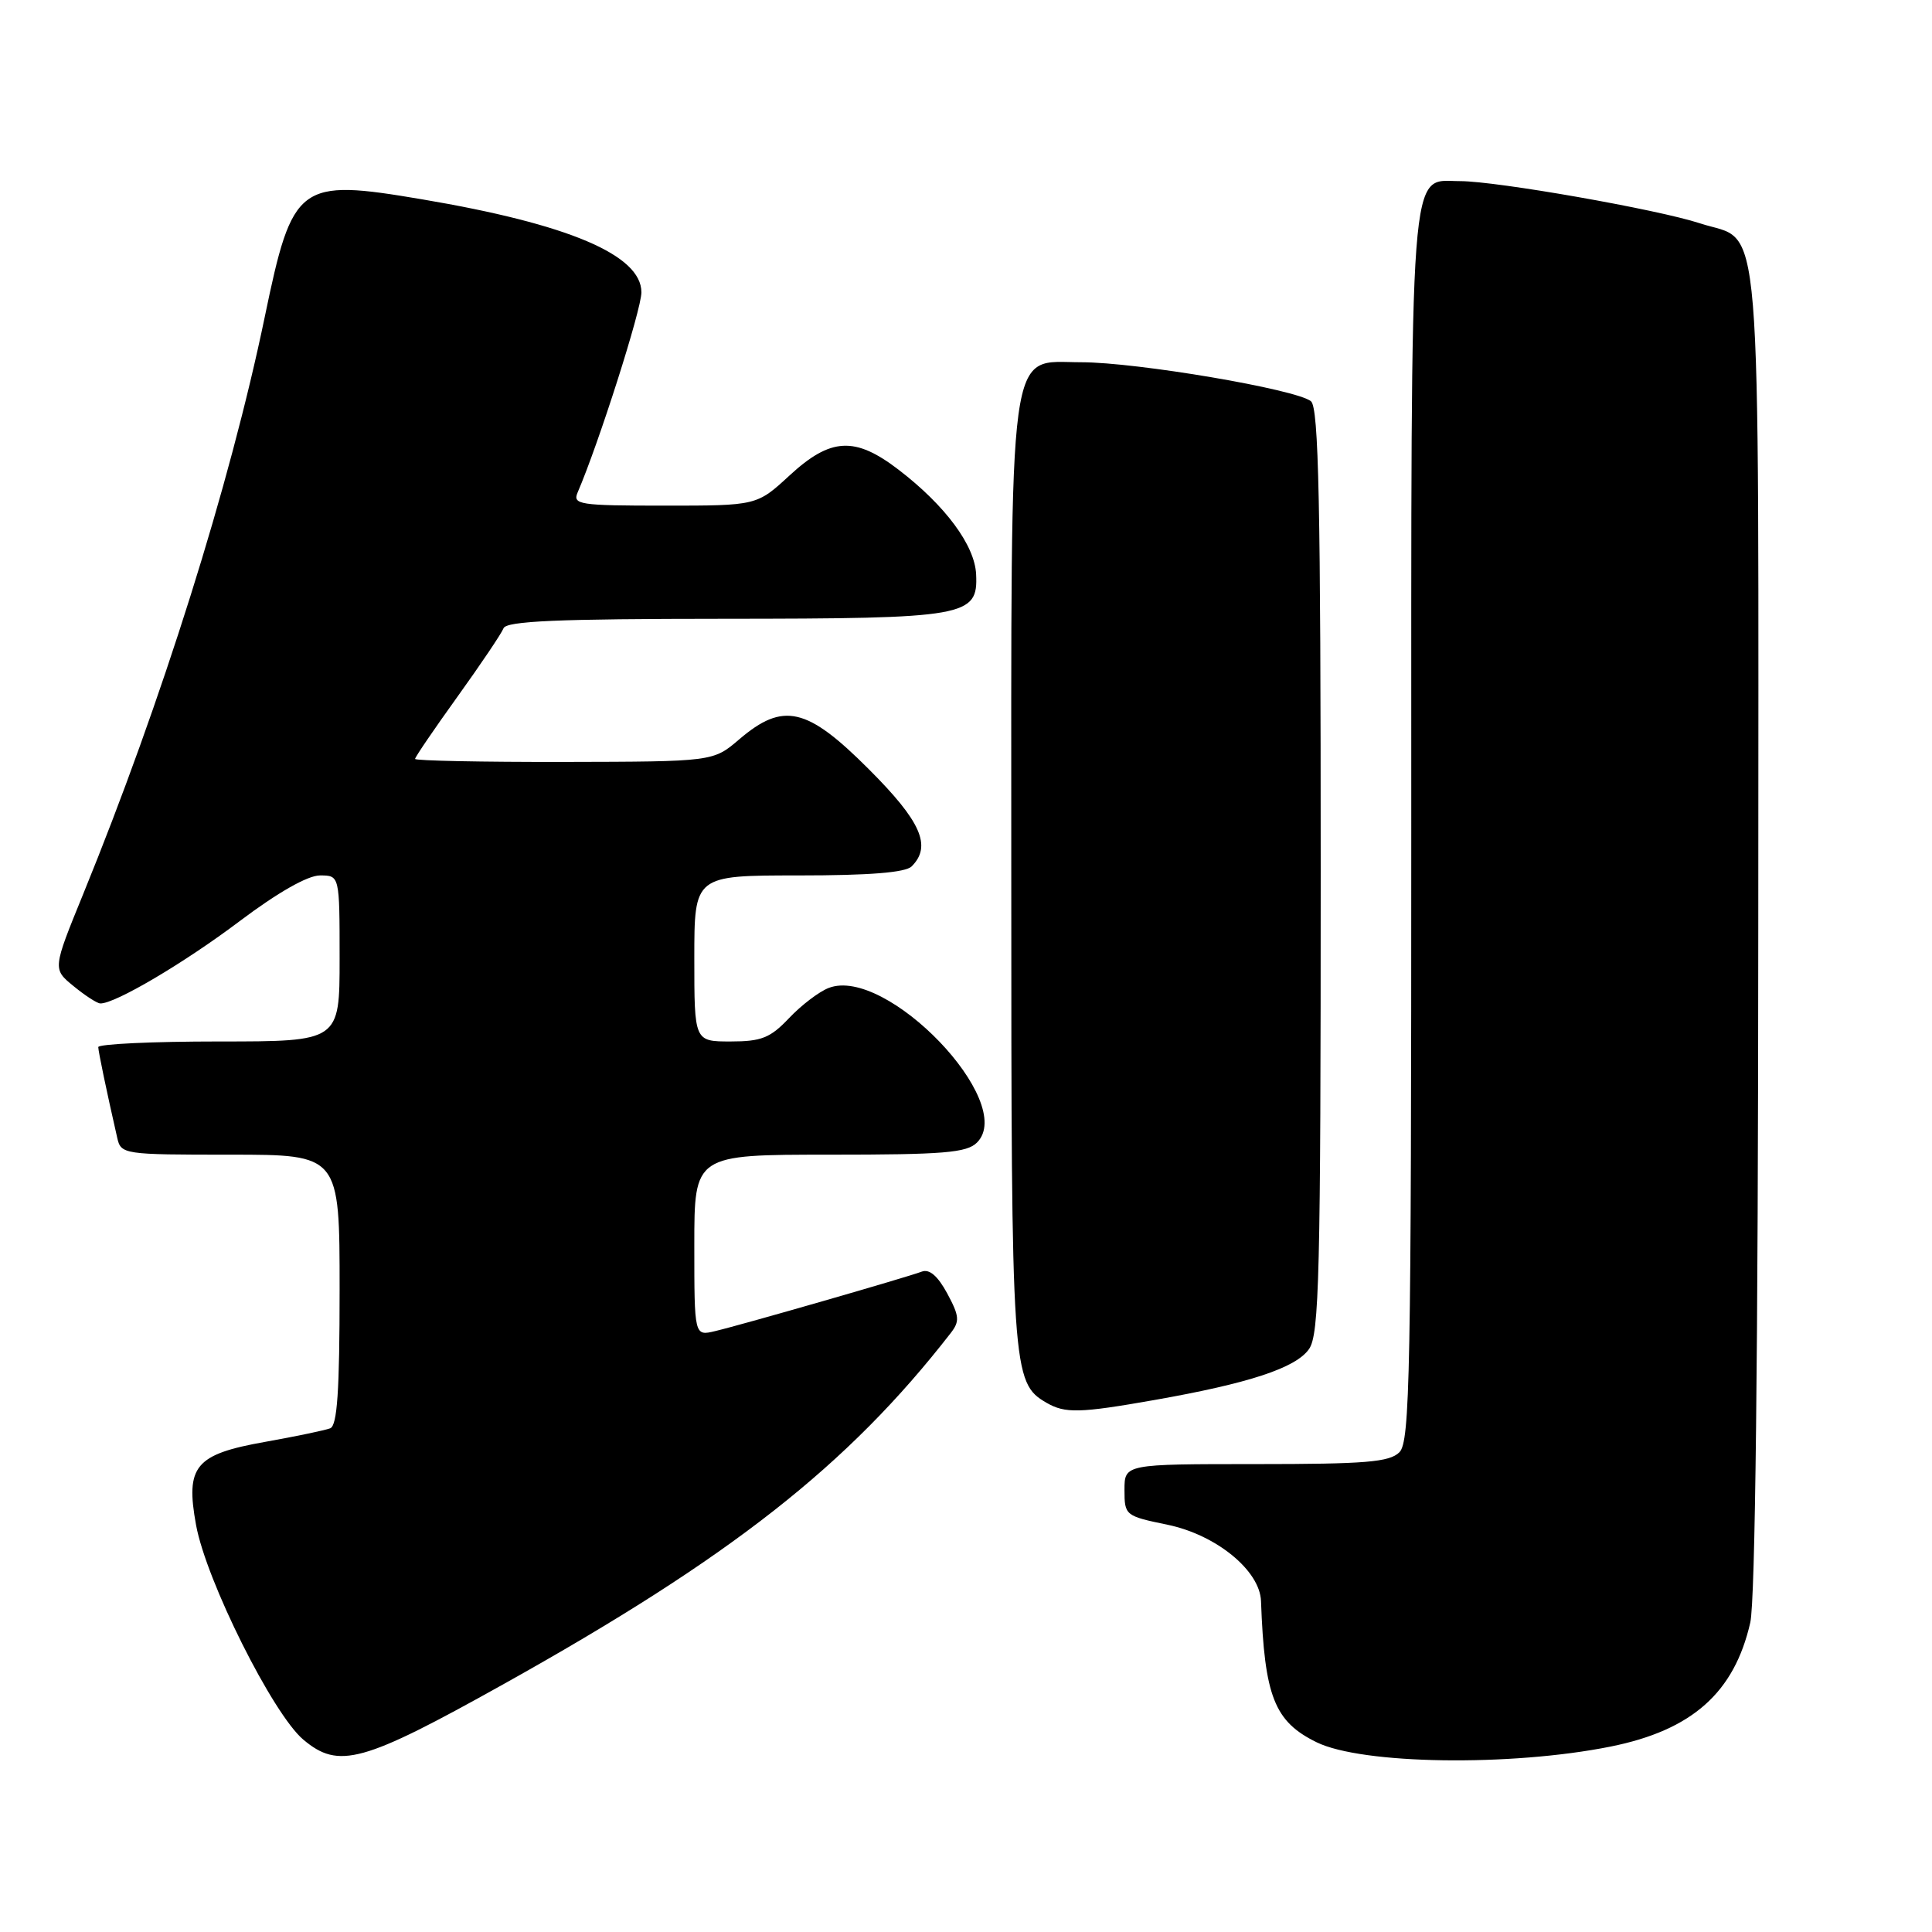<?xml version="1.0" encoding="UTF-8" standalone="no"?>
<!DOCTYPE svg PUBLIC "-//W3C//DTD SVG 1.1//EN" "http://www.w3.org/Graphics/SVG/1.1/DTD/svg11.dtd" >
<svg xmlns="http://www.w3.org/2000/svg" xmlns:xlink="http://www.w3.org/1999/xlink" version="1.1" viewBox="0 0 256 256">
 <g >
 <path fill="currentColor"
d=" M 213.41 231.43 C 224.20 229.26 229.80 224.30 231.92 215.00 C 232.58 212.10 232.96 179.29 232.98 122.97 C 233.00 24.71 233.64 32.36 225.25 29.59 C 219.69 27.76 198.31 24.00 193.46 24.00 C 186.65 24.00 187.00 19.41 187.00 109.65 C 187.00 182.14 186.83 191.03 185.43 192.43 C 184.12 193.74 180.94 194.00 166.43 194.00 C 149.00 194.00 149.00 194.00 149.00 197.43 C 149.00 200.80 149.10 200.88 154.72 202.04 C 161.16 203.38 166.94 208.10 167.09 212.15 C 167.55 224.80 168.86 228.12 174.46 230.86 C 180.46 233.80 200.15 234.09 213.41 231.43 Z  M 66.70 223.17 C 96.82 206.36 112.33 194.19 125.95 176.67 C 127.19 175.08 127.14 174.41 125.51 171.38 C 124.25 169.06 123.15 168.11 122.13 168.50 C 120.22 169.23 98.43 175.51 94.75 176.38 C 92.00 177.04 92.00 177.04 92.00 165.02 C 92.00 153.00 92.00 153.00 109.93 153.00 C 125.05 153.00 128.11 152.75 129.46 151.39 C 134.80 146.05 117.42 127.94 109.80 130.91 C 108.53 131.40 106.18 133.19 104.56 134.90 C 102.07 137.53 100.90 138.00 96.81 138.00 C 92.00 138.00 92.00 138.00 92.00 127.00 C 92.00 116.00 92.00 116.00 105.80 116.00 C 115.20 116.00 119.98 115.62 120.80 114.80 C 123.49 112.11 122.06 108.85 115.10 101.90 C 106.92 93.71 103.78 92.99 97.96 97.96 C 94.50 100.92 94.50 100.92 74.75 100.96 C 63.89 100.98 55.00 100.80 55.00 100.56 C 55.00 100.32 57.53 96.61 60.62 92.31 C 63.71 88.01 66.45 83.94 66.72 83.25 C 67.10 82.29 73.88 82.00 95.86 81.99 C 128.12 81.97 129.61 81.71 129.34 76.09 C 129.16 72.25 125.26 66.99 119.08 62.25 C 113.28 57.80 110.08 57.97 104.62 63.00 C 100.28 67.00 100.28 67.00 88.03 67.00 C 76.75 67.00 75.85 66.86 76.54 65.25 C 79.32 58.80 84.99 41.02 84.99 38.74 C 85.00 33.79 75.34 29.69 55.92 26.41 C 39.54 23.64 38.77 24.22 35.08 42.00 C 30.46 64.26 21.41 93.02 11.03 118.45 C 6.97 128.40 6.97 128.40 9.74 130.66 C 11.26 131.91 12.85 132.94 13.28 132.96 C 15.17 133.05 24.41 127.60 31.78 122.04 C 36.80 118.26 40.77 116.00 42.40 116.00 C 45.00 116.00 45.00 116.00 45.00 127.00 C 45.00 138.00 45.00 138.00 29.00 138.00 C 20.20 138.00 13.01 138.34 13.02 138.75 C 13.05 139.42 14.08 144.39 15.53 150.75 C 16.03 152.96 16.32 153.00 30.52 153.00 C 45.00 153.00 45.00 153.00 45.00 170.89 C 45.00 184.29 44.69 188.91 43.75 189.26 C 43.06 189.52 39.20 190.33 35.16 191.05 C 25.84 192.70 24.55 194.26 25.98 202.08 C 27.33 209.46 36.16 227.12 40.19 230.51 C 44.89 234.46 48.03 233.59 66.70 223.17 Z  M 152.96 185.51 C 165.51 183.30 171.70 181.26 173.45 178.76 C 174.81 176.83 175.00 168.96 175.00 115.40 C 175.00 66.62 174.74 54.03 173.71 53.17 C 171.80 51.59 150.66 48.00 143.27 48.00 C 133.43 48.00 134.00 43.78 134.00 116.50 C 134.00 181.74 134.10 183.22 138.66 185.87 C 141.13 187.30 143.03 187.26 152.96 185.51 Z "/>
</g>
</svg>